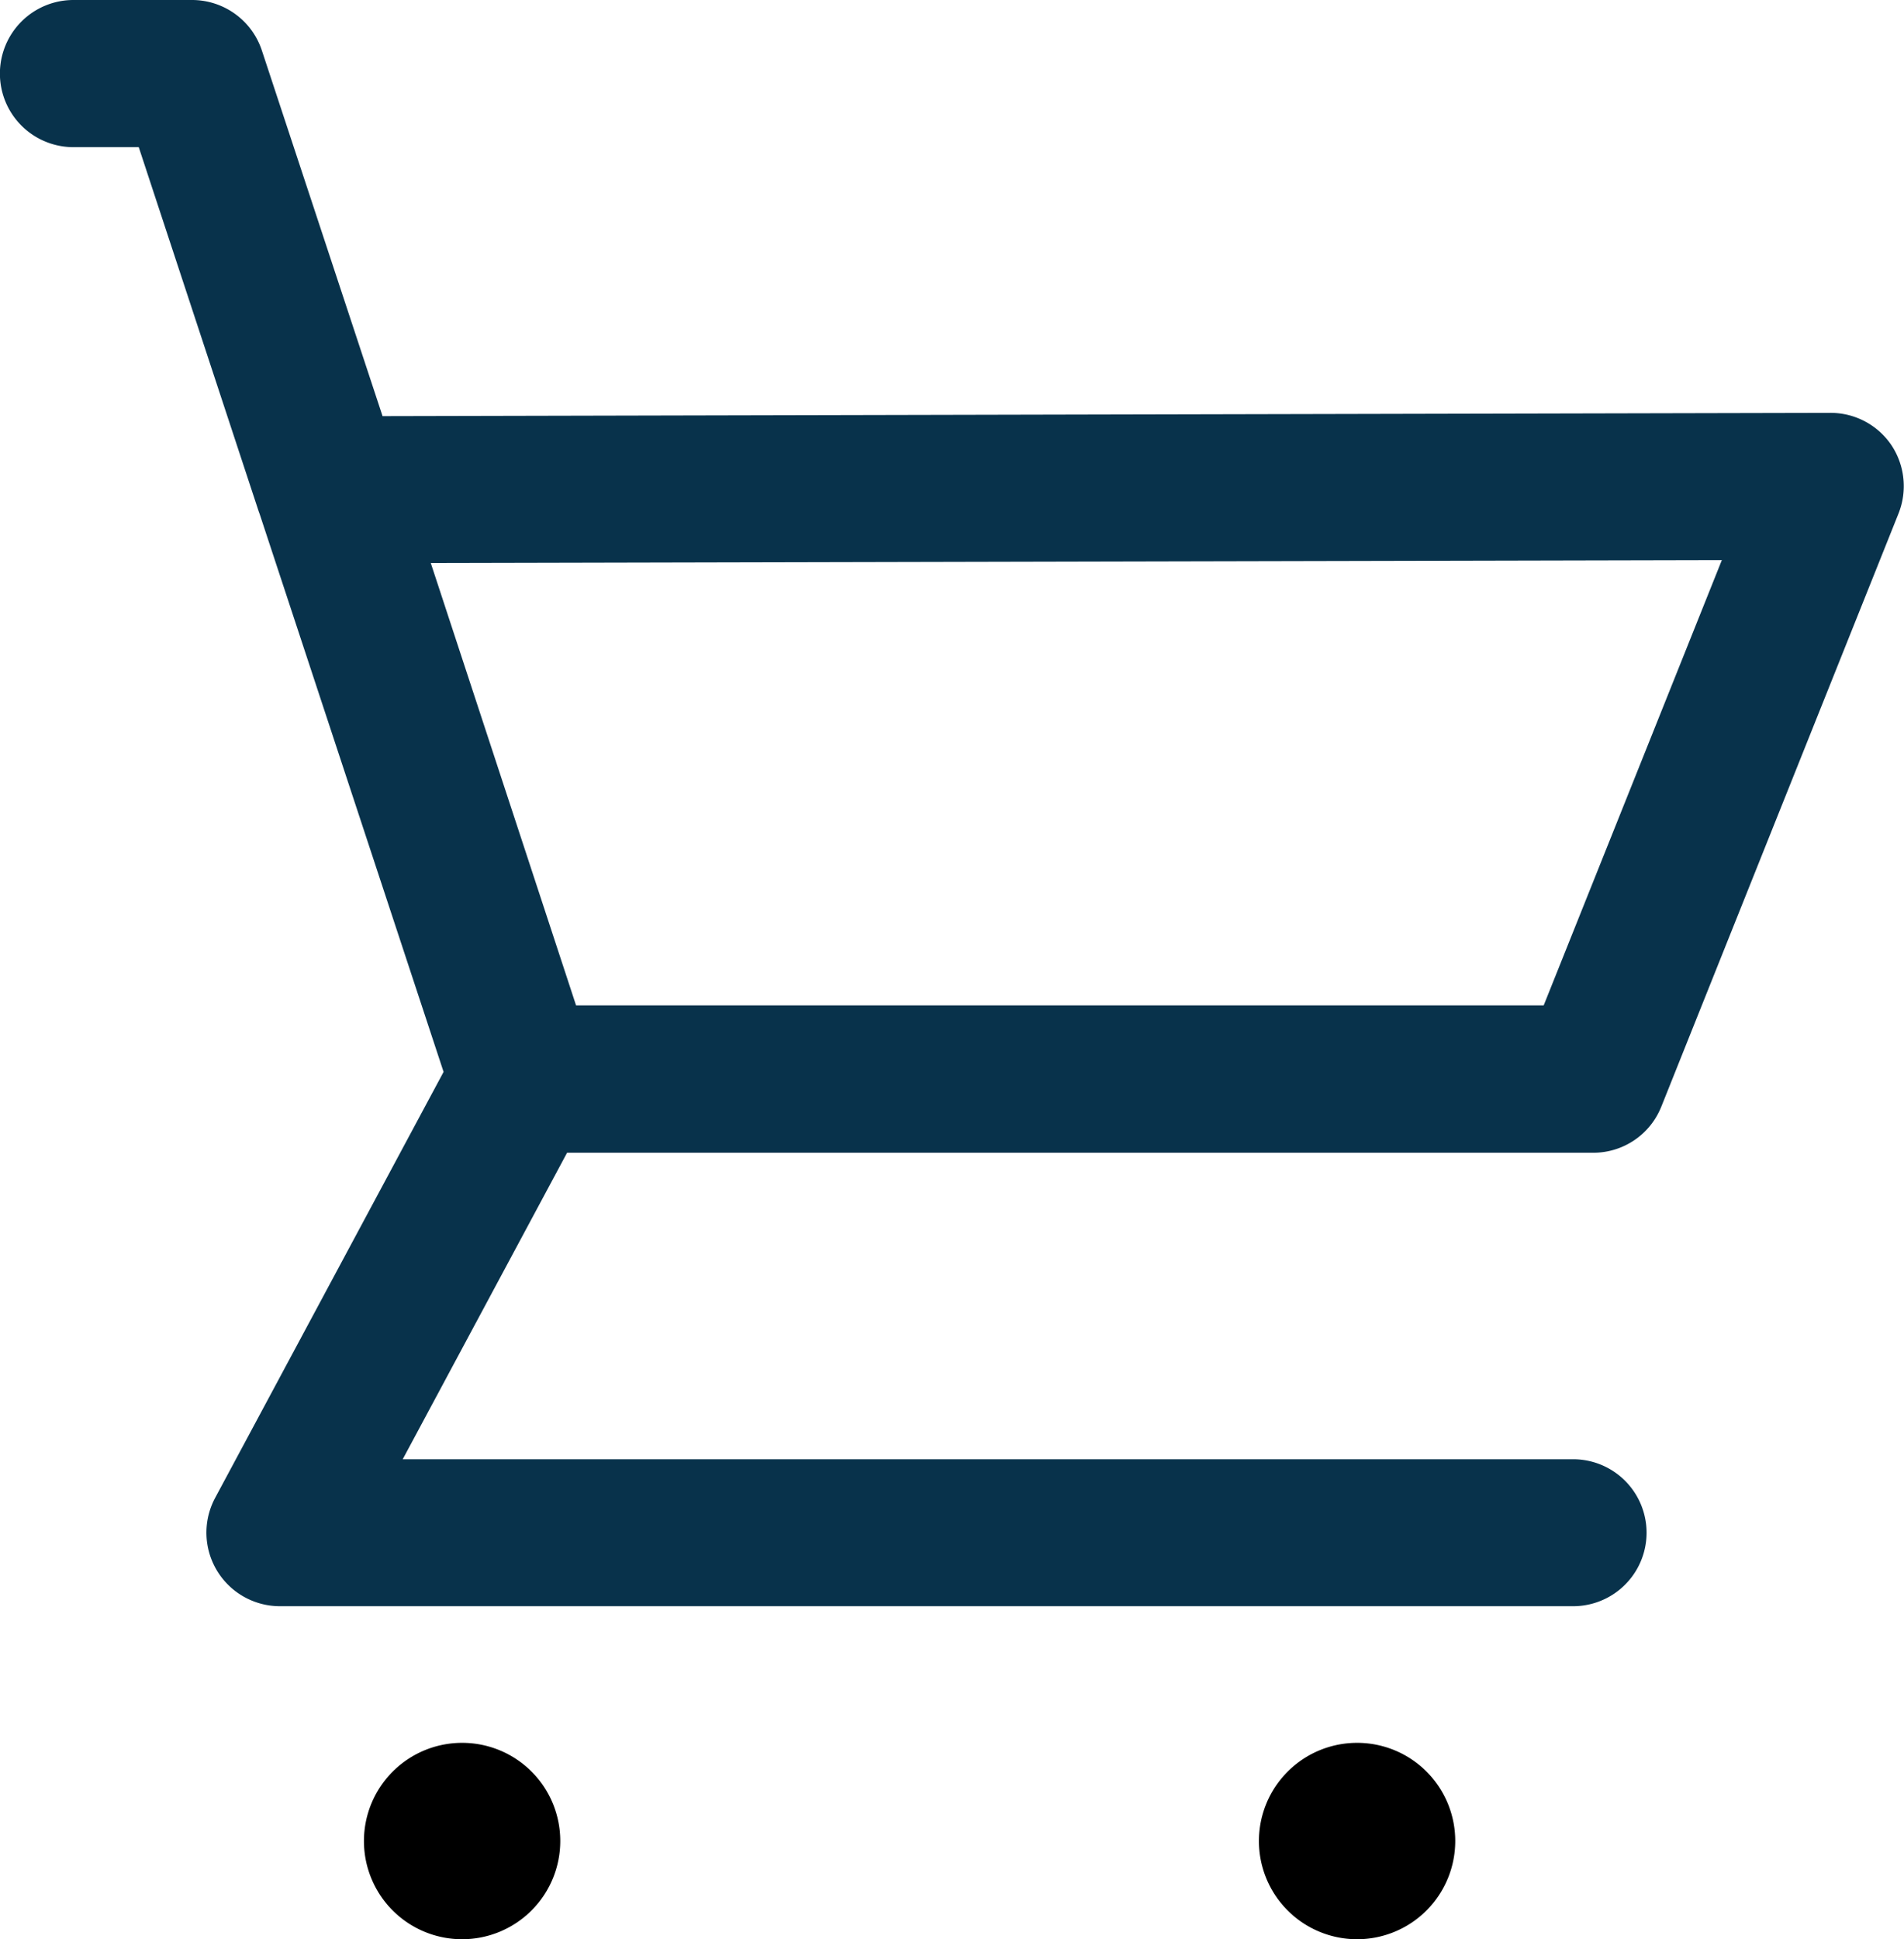 <svg id="bdcb0c3f6d67999723518ef3c2ad5494" xmlns="http://www.w3.org/2000/svg" width="20.968" height="21.347" viewBox="0 0 20.968 21.347">
  <path id="Path_4" data-name="Path 4" d="M30.829,6.1a.808.808,0,0,0-.67-.355h0l-15.946.036L12.884,1.756a.81.81,0,0,0-.77-.556H10.809a.81.81,0,1,0,0,1.62h.719l1.32,4.007.013.036L14.885,13,12.369,17.69a.81.81,0,0,0,.715,1.192H27.324a.809.809,0,1,0,0-1.618H14.435l1.81-3.374h11.3a.806.806,0,0,0,.751-.509l2.61-6.524A.815.815,0,0,0,30.829,6.1ZM27,12.268H16.344l-1.6-4.87,14.218-.032Z" transform="translate(-10 -1.2)" fill="#08324b"/>
  <path id="Path_5" data-name="Path 5" d="M198.48,897.9a1.081,1.081,0,1,0,1.08,1.081A1.08,1.08,0,0,0,198.48,897.9Z" transform="translate(-193.39 -878.714)"/>
  <path id="Path_6" data-name="Path 6" d="M659.081,897.9a1.081,1.081,0,1,0,1.081,1.081A1.08,1.08,0,0,0,659.081,897.9Z" transform="translate(-644.136 -878.714)"/>
</svg>
